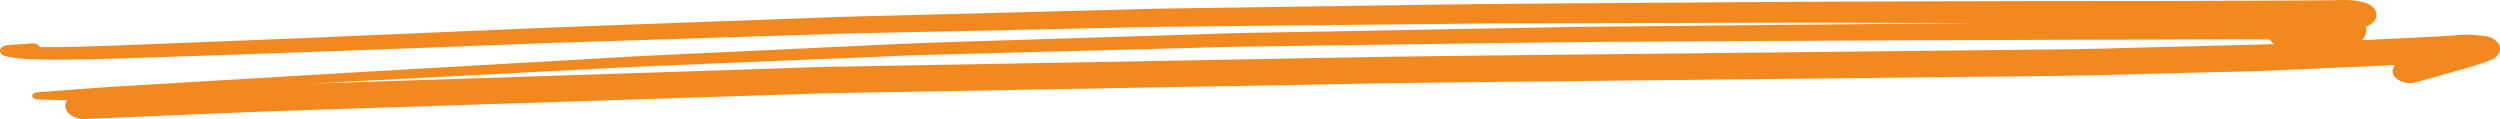 <svg width="357" height="17" viewBox="0 0 357 17" fill="none" xmlns="http://www.w3.org/2000/svg">
<path d="M319.136 5.627C320.791 5.626 322.445 5.625 324.099 5.625C324.249 5.874 324.473 6.101 324.767 6.283C324.127 6.313 323.487 6.342 322.847 6.358C321.64 6.388 320.434 6.418 319.23 6.449C313.966 6.584 308.7 6.718 303.439 6.851C301.029 6.912 298.619 7.002 296.209 7.027C292.445 7.067 288.678 7.108 284.912 7.149C276.308 7.241 267.701 7.332 259.098 7.426C242.393 7.609 225.687 7.785 208.983 7.964C197.022 8.093 185.063 8.347 173.104 8.56C155.086 8.884 137.064 9.208 119.046 9.532C115.434 9.597 111.821 9.753 108.212 9.87C97.984 10.203 87.756 10.534 77.53 10.868C67.488 11.194 57.448 11.521 47.406 11.846C46.476 11.877 45.548 11.907 44.618 11.937C47.324 11.79 50.031 11.643 52.737 11.503C62.187 11.014 71.638 10.524 81.088 10.034C84.388 9.862 87.688 9.692 90.989 9.521C92.692 9.433 94.398 9.378 96.102 9.306C105.929 8.903 115.756 8.5 125.585 8.096C127.505 8.015 129.428 7.911 131.35 7.86C134.118 7.787 136.887 7.715 139.655 7.642C149.788 7.376 159.921 7.109 170.054 6.843C172.283 6.784 174.512 6.725 176.741 6.666C177.329 6.65 177.916 6.649 178.504 6.641C180.069 6.621 181.635 6.599 183.2 6.577C193.355 6.436 203.509 6.296 213.662 6.156C218.341 6.091 223.018 6.016 227.697 5.99C242.795 5.908 257.89 5.801 272.988 5.755C288.372 5.708 303.754 5.635 319.136 5.627ZM7.749 8.522C10.579 8.542 13.408 8.429 16.234 8.37C17.385 8.345 18.535 8.302 19.684 8.264C24.752 8.092 29.82 7.923 34.89 7.751C40.951 7.547 47.011 7.328 53.071 7.1C61.728 6.772 70.385 6.445 79.039 6.117C81.024 6.042 83.009 5.991 84.993 5.929C90.037 5.766 95.079 5.606 100.123 5.446C105.167 5.285 110.211 5.125 115.255 4.965C117.228 4.902 119.205 4.821 121.179 4.777C129.227 4.604 137.276 4.434 145.323 4.261C150.27 4.157 155.22 4.051 160.168 3.945C162.105 3.904 164.045 3.842 165.984 3.823C173.763 3.747 181.541 3.664 189.321 3.585C196.998 3.507 204.676 3.429 212.353 3.351C214.379 3.331 216.407 3.34 218.433 3.335C223.445 3.322 228.457 3.308 233.468 3.296C241.26 3.275 249.053 3.26 256.848 3.235C259.396 3.225 261.946 3.246 264.494 3.252C269.829 3.264 275.165 3.278 280.502 3.29C280.944 3.291 281.384 3.293 281.826 3.295C269.814 3.404 257.802 3.514 245.79 3.636C240.775 3.687 235.758 3.736 230.741 3.787C228.579 3.808 226.411 3.814 224.249 3.852C216.991 3.98 209.734 4.119 202.479 4.252C194.091 4.406 185.703 4.559 177.315 4.712C175.905 4.739 174.496 4.793 173.088 4.838C168.623 4.978 164.156 5.117 159.689 5.256C150.629 5.539 141.57 5.824 132.508 6.105C131.167 6.148 129.828 6.212 128.489 6.274C124.064 6.481 119.638 6.687 115.213 6.896C107.287 7.267 99.36 7.635 91.435 8.009C89.25 8.112 87.067 8.257 84.883 8.383C79.808 8.672 74.733 8.962 69.657 9.251C63.206 9.62 56.752 9.975 50.303 10.358C41.326 10.888 32.35 11.419 23.375 11.952C21.222 12.08 19.069 12.206 16.915 12.334C13.056 12.563 9.209 12.893 5.358 13.181C4.951 13.21 4.605 13.39 4.605 13.691C4.605 13.98 4.947 14.19 5.358 14.203C6.765 14.244 8.173 14.287 9.581 14.326C9.407 14.575 9.306 14.845 9.306 15.123C9.306 16.098 10.562 17.059 12.066 16.997C23.072 16.532 34.074 16.026 45.09 15.67C54.654 15.361 64.218 15.053 73.781 14.744C84.354 14.403 94.927 14.061 105.501 13.719C108.83 13.612 112.158 13.505 115.486 13.396C116.445 13.367 117.409 13.324 118.368 13.308C135.401 13 152.434 12.702 169.466 12.398C178.569 12.237 187.671 12.075 196.773 11.913C200.063 11.854 203.349 11.805 206.639 11.769C224.06 11.585 241.481 11.401 258.902 11.215C266.366 11.134 273.833 11.051 281.296 10.971C287.669 10.902 294.044 10.872 300.413 10.71C305.676 10.575 310.94 10.44 316.205 10.305C318.831 10.239 321.463 10.195 324.087 10.083C330.063 9.828 336.038 9.57 342.013 9.298C342.007 9.304 342.003 9.309 341.998 9.314C341.661 9.704 341.571 10.178 341.748 10.614C341.918 11.035 342.335 11.401 342.891 11.621C343.414 11.829 344.218 11.95 344.807 11.791C346.11 11.439 347.407 11.08 348.698 10.714C348.671 10.722 348.645 10.729 348.618 10.738C348.714 10.71 348.808 10.682 348.905 10.655C349.016 10.624 349.126 10.592 349.237 10.561C349.197 10.572 349.157 10.583 349.116 10.595C349.806 10.398 350.494 10.201 351.182 10.004C351.904 9.8 352.626 9.594 353.343 9.381C354.126 9.15 354.874 8.868 355.627 8.596C356.478 8.288 357 7.614 357 6.972C356.997 6.632 356.872 6.317 356.621 6.023C356.288 5.636 355.64 5.239 354.964 5.159C354.297 5.08 353.632 5.02 352.96 4.961C352.814 4.95 352.663 4.944 352.51 4.944C352.058 4.944 351.586 4.988 351.152 5.008C350.138 5.057 349.129 5.159 348.115 5.21C347.286 5.25 346.461 5.291 345.633 5.33C343.403 5.44 341.177 5.551 338.949 5.659C338.373 5.687 337.797 5.71 337.221 5.736C337.43 5.575 337.581 5.391 337.668 5.182C337.773 5.016 337.83 4.841 337.845 4.661C337.869 4.533 337.894 4.404 337.921 4.276C337.919 4.109 337.876 3.95 337.797 3.798C337.854 3.779 337.913 3.763 337.97 3.745C338.389 3.576 338.724 3.35 338.973 3.064C339.228 2.768 339.354 2.449 339.355 2.106C339.354 1.763 339.228 1.445 338.973 1.149C338.828 1.021 338.682 0.893 338.536 0.764C338.187 0.53 337.776 0.367 337.301 0.276C336.441 0.053 335.54 0 334.631 0C333.887 0 333.138 0.036 332.401 0.041C331.331 0.048 330.26 0.056 329.188 0.063C327.672 0.074 326.156 0.088 324.641 0.094C320.638 0.107 316.631 0.12 312.629 0.135C308.861 0.15 305.094 0.147 301.327 0.146C297.903 0.143 294.479 0.142 291.057 0.152C277.408 0.192 263.762 0.207 250.116 0.3C239.882 0.37 229.649 0.44 219.415 0.511C214.84 0.543 210.268 0.591 205.693 0.656C195.438 0.802 185.183 0.95 174.929 1.097C172.004 1.14 169.079 1.182 166.156 1.223C164.46 1.249 162.764 1.308 161.068 1.352C150.934 1.612 140.798 1.873 130.664 2.133C127.57 2.213 124.477 2.293 121.384 2.373C119.65 2.415 117.916 2.495 116.182 2.557C106.115 2.924 96.048 3.291 85.981 3.657C80.784 3.845 75.591 4.058 70.397 4.281C61.503 4.662 52.61 5.043 43.718 5.422C36.013 5.75 28.305 6.034 20.598 6.34C19.376 6.388 18.155 6.437 16.936 6.484C14.963 6.563 12.987 6.616 11.011 6.676C9.26 6.729 7.499 6.761 5.743 6.731C5.566 6.422 5.123 6.17 4.616 6.197C3.483 6.259 2.353 6.342 1.222 6.424C0.673 6.464 0.198 6.649 0.042 7.034C-0.131 7.459 0.248 7.95 0.897 8.055C1.389 8.135 1.878 8.218 2.371 8.295C2.854 8.37 3.365 8.39 3.854 8.42C5.15 8.497 6.451 8.515 7.749 8.522Z" fill="#F1891E"/>
</svg>
